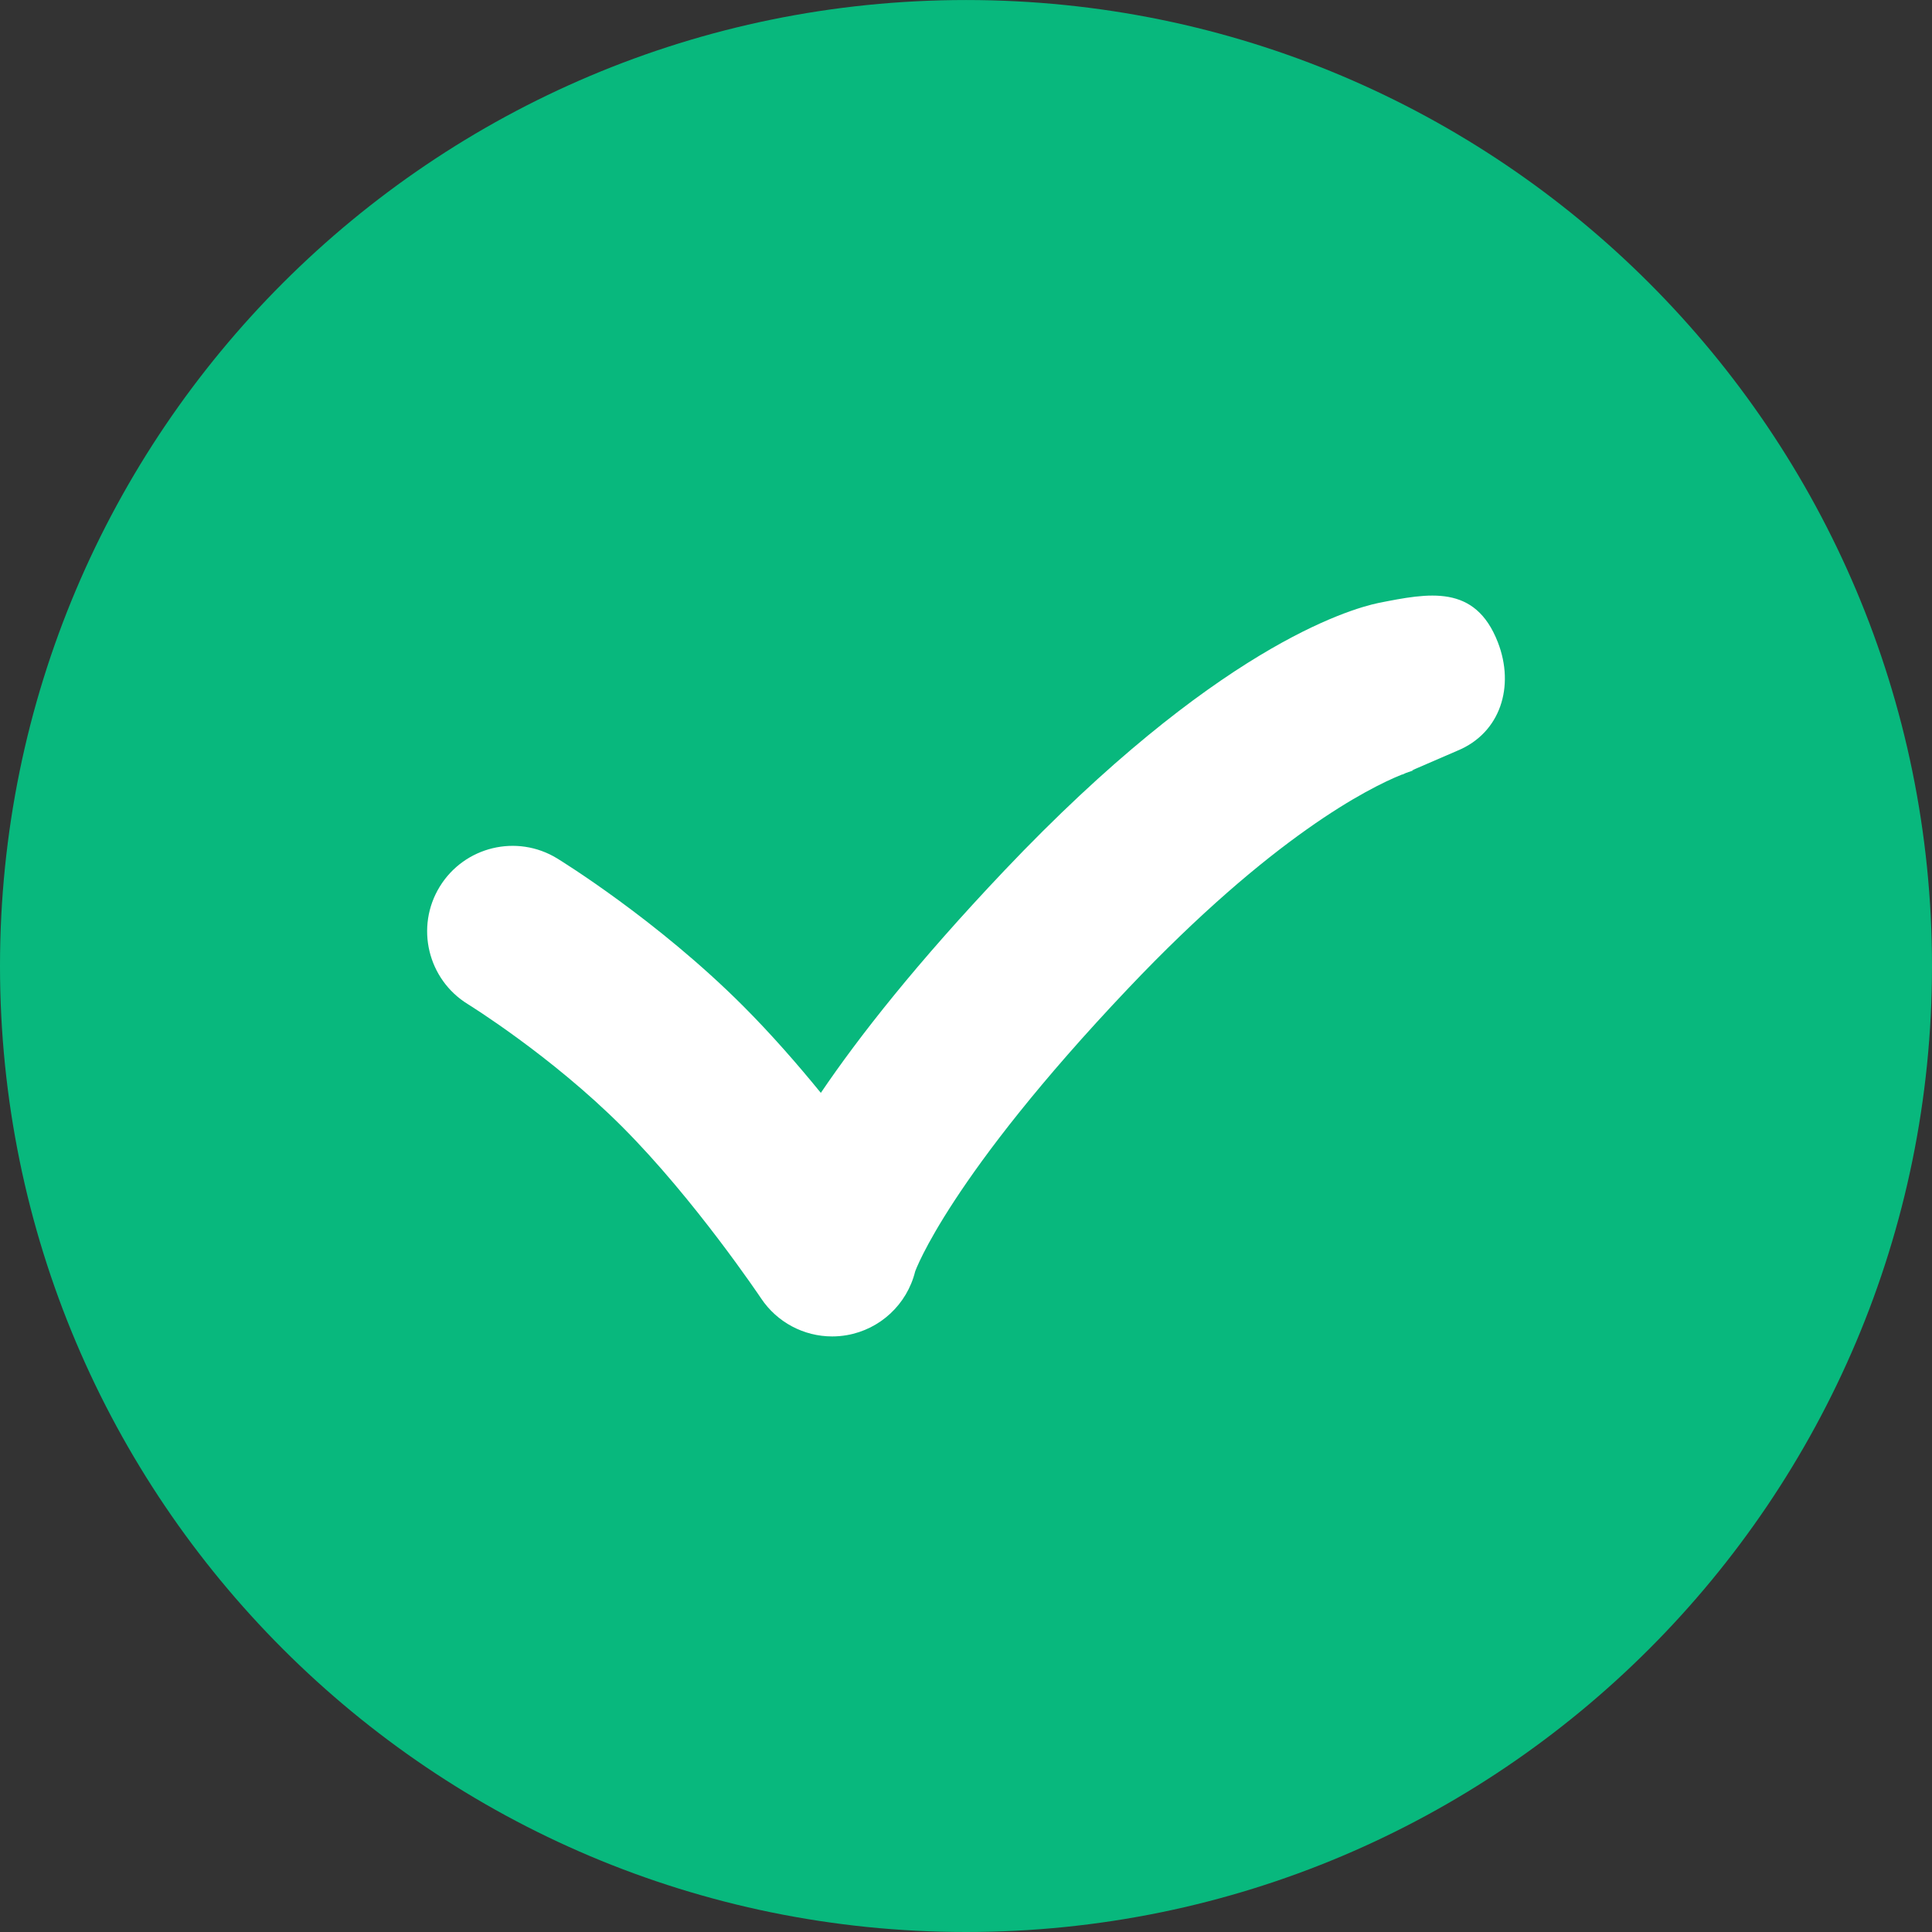 <svg width="78" height="78" viewBox="0 0 78 78" fill="none" xmlns="http://www.w3.org/2000/svg">
<rect x="0" y="0" width="78" height="78" fill="#333333" stroke="none"/>
<path d="M78 39.001C78 17.46 60.539 0.001 39.001 0.001C17.461 0.001 0 17.46 0 39.001C0 60.539 17.461 78 39.001 78C60.539 78 78 60.539 78 39.001Z" fill="#08B87D"/>
<path d="M60.474 25.934C59.556 23.567 57.685 23.941 55.658 24.342C54.447 24.595 49.062 26.171 40.542 35.154C37.007 38.883 34.674 41.855 33.139 44.122C32.201 42.971 31.126 41.739 29.997 40.609C26.527 37.139 22.656 34.757 22.493 34.656C20.869 33.663 18.749 34.174 17.753 35.797C16.758 37.42 17.268 39.544 18.89 40.541C18.923 40.562 22.247 42.617 25.118 45.489C28.046 48.418 30.699 52.378 30.726 52.417C31.372 53.388 32.456 53.955 33.597 53.955C33.793 53.955 33.991 53.938 34.188 53.904C35.534 53.67 36.616 52.663 36.946 51.337C36.954 51.305 38.322 47.523 45.55 39.903C51.371 33.764 55.253 31.812 56.598 31.271C56.611 31.269 56.62 31.268 56.638 31.265C56.631 31.266 56.681 31.243 56.763 31.206C56.993 31.12 57.117 31.087 57.124 31.085C57.058 31.102 57.023 31.106 57.023 31.106L57.021 31.094C57.644 30.822 58.809 30.321 58.834 30.31C60.589 29.589 61.159 27.702 60.474 25.934Z" fill="white"/>
</svg>
